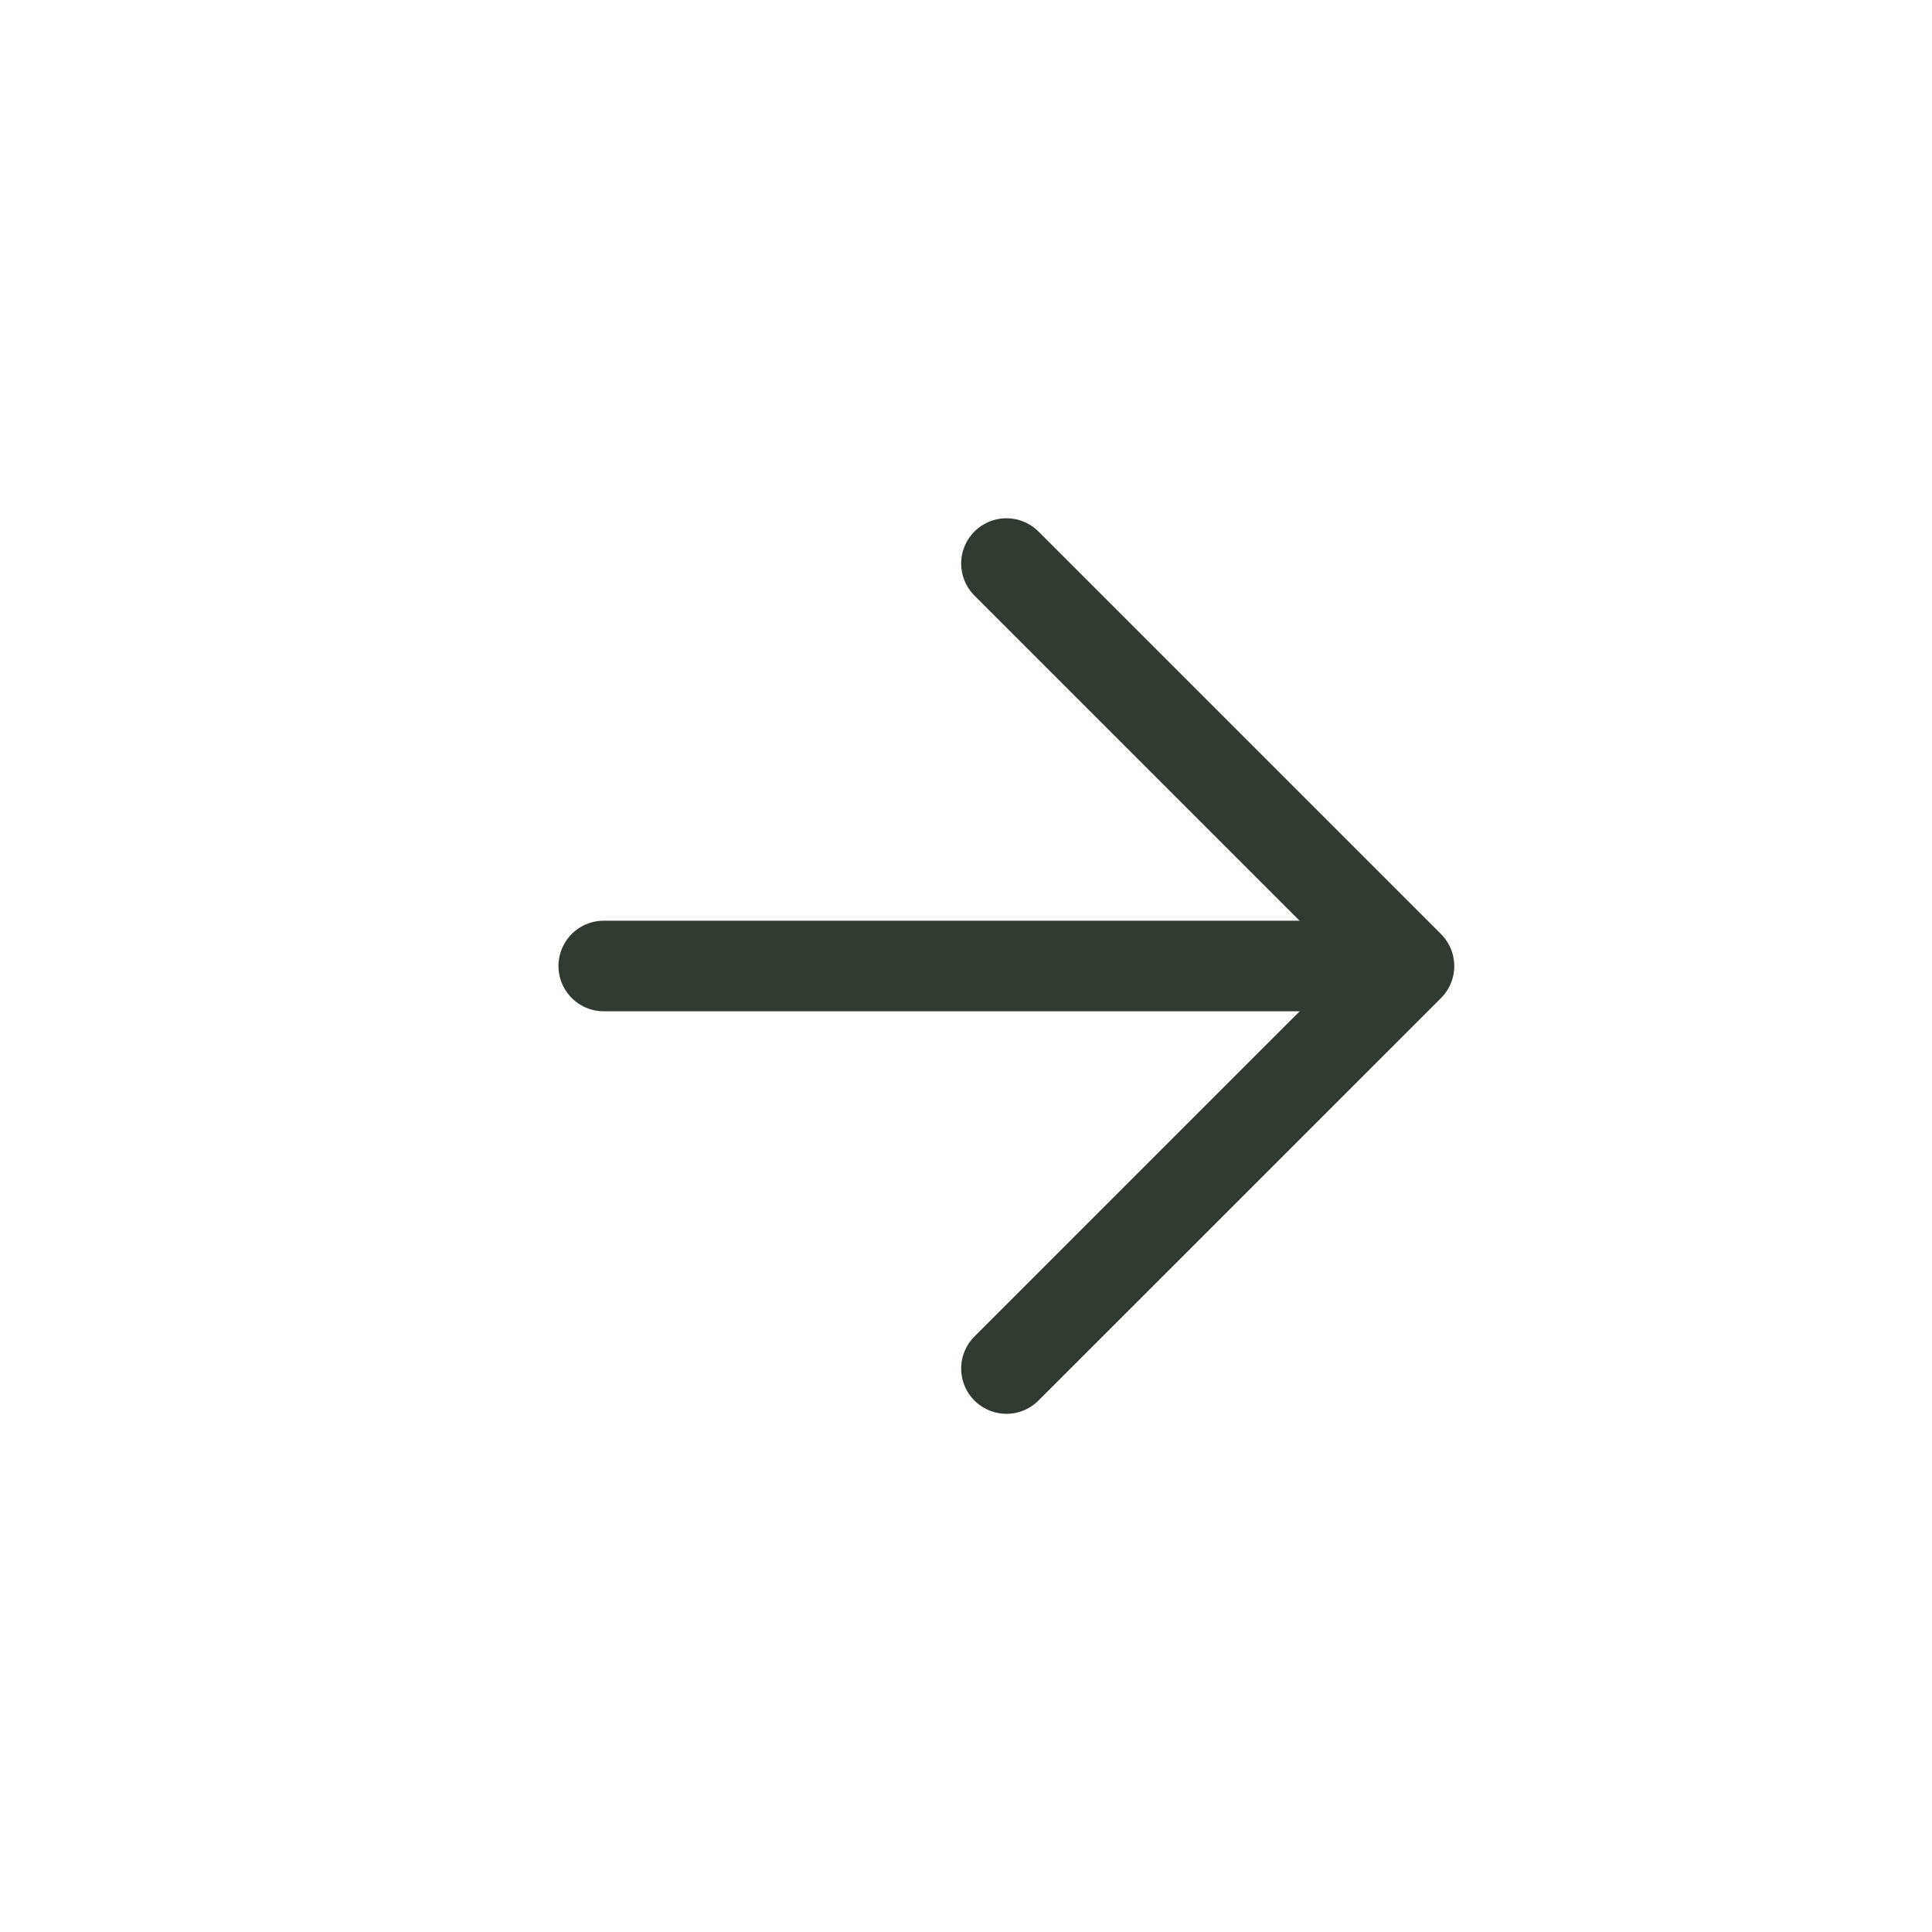 <svg width="32" height="32" viewBox="0 0 32 32" fill="none" xmlns="http://www.w3.org/2000/svg">
<path d="M10 16H22" stroke="#303A30" stroke-width="1.5" stroke-linecap="round" stroke-linejoin="round"/>
<path d="M16.67 22.667L23.337 16.001L16.67 9.334" stroke="#303A30" stroke-width="1.5" stroke-linecap="round" stroke-linejoin="round"/>
</svg>

